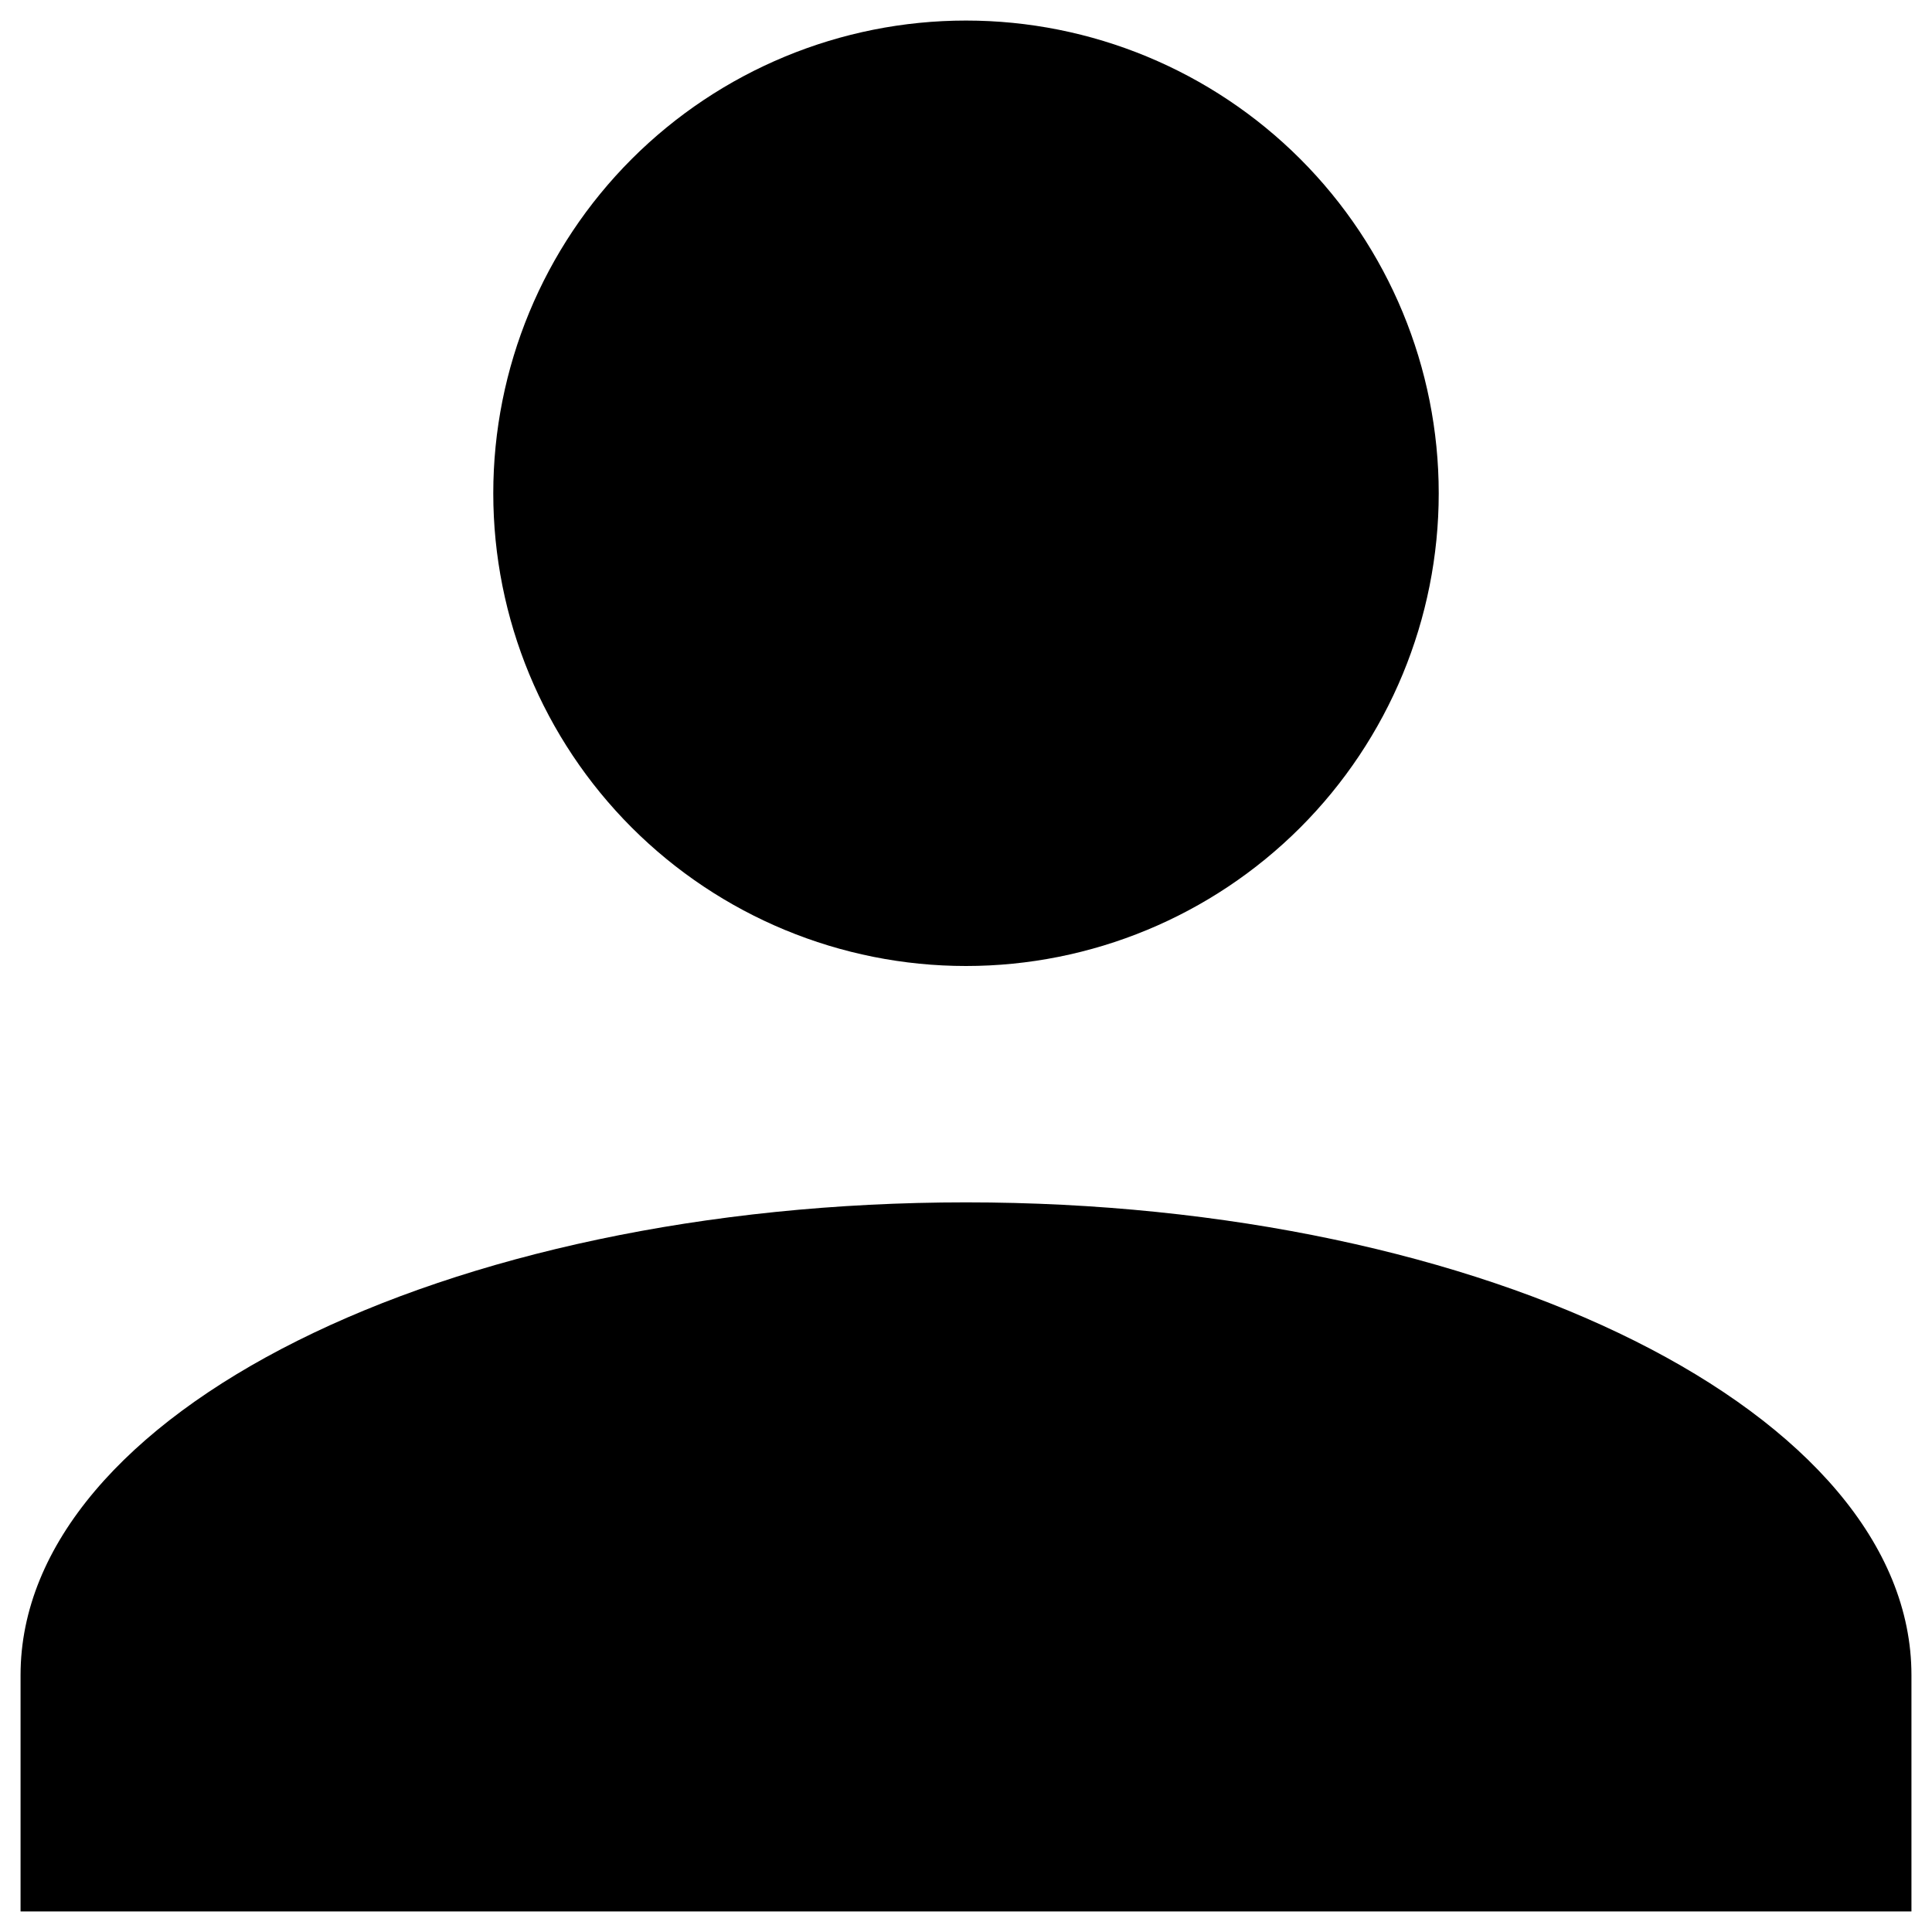 <svg width="47" height="47" viewBox="0 0 47 47" fill="none" xmlns="http://www.w3.org/2000/svg">
<path d="M23.5 0.5C26.55 0.5 29.475 1.712 31.632 3.868C33.788 6.025 35 8.95 35 12C35 15.05 33.788 17.975 31.632 20.132C29.475 22.288 26.55 23.5 23.5 23.5C20.45 23.5 17.525 22.288 15.368 20.132C13.212 17.975 12 15.05 12 12C12 8.95 13.212 6.025 15.368 3.868C17.525 1.712 20.45 0.5 23.5 0.5ZM23.5 29.25C36.208 29.25 46.5 34.396 46.5 40.75V46.5H0.5V40.75C0.5 34.396 10.793 29.25 23.5 29.25Z" fill="black"/>
</svg>
